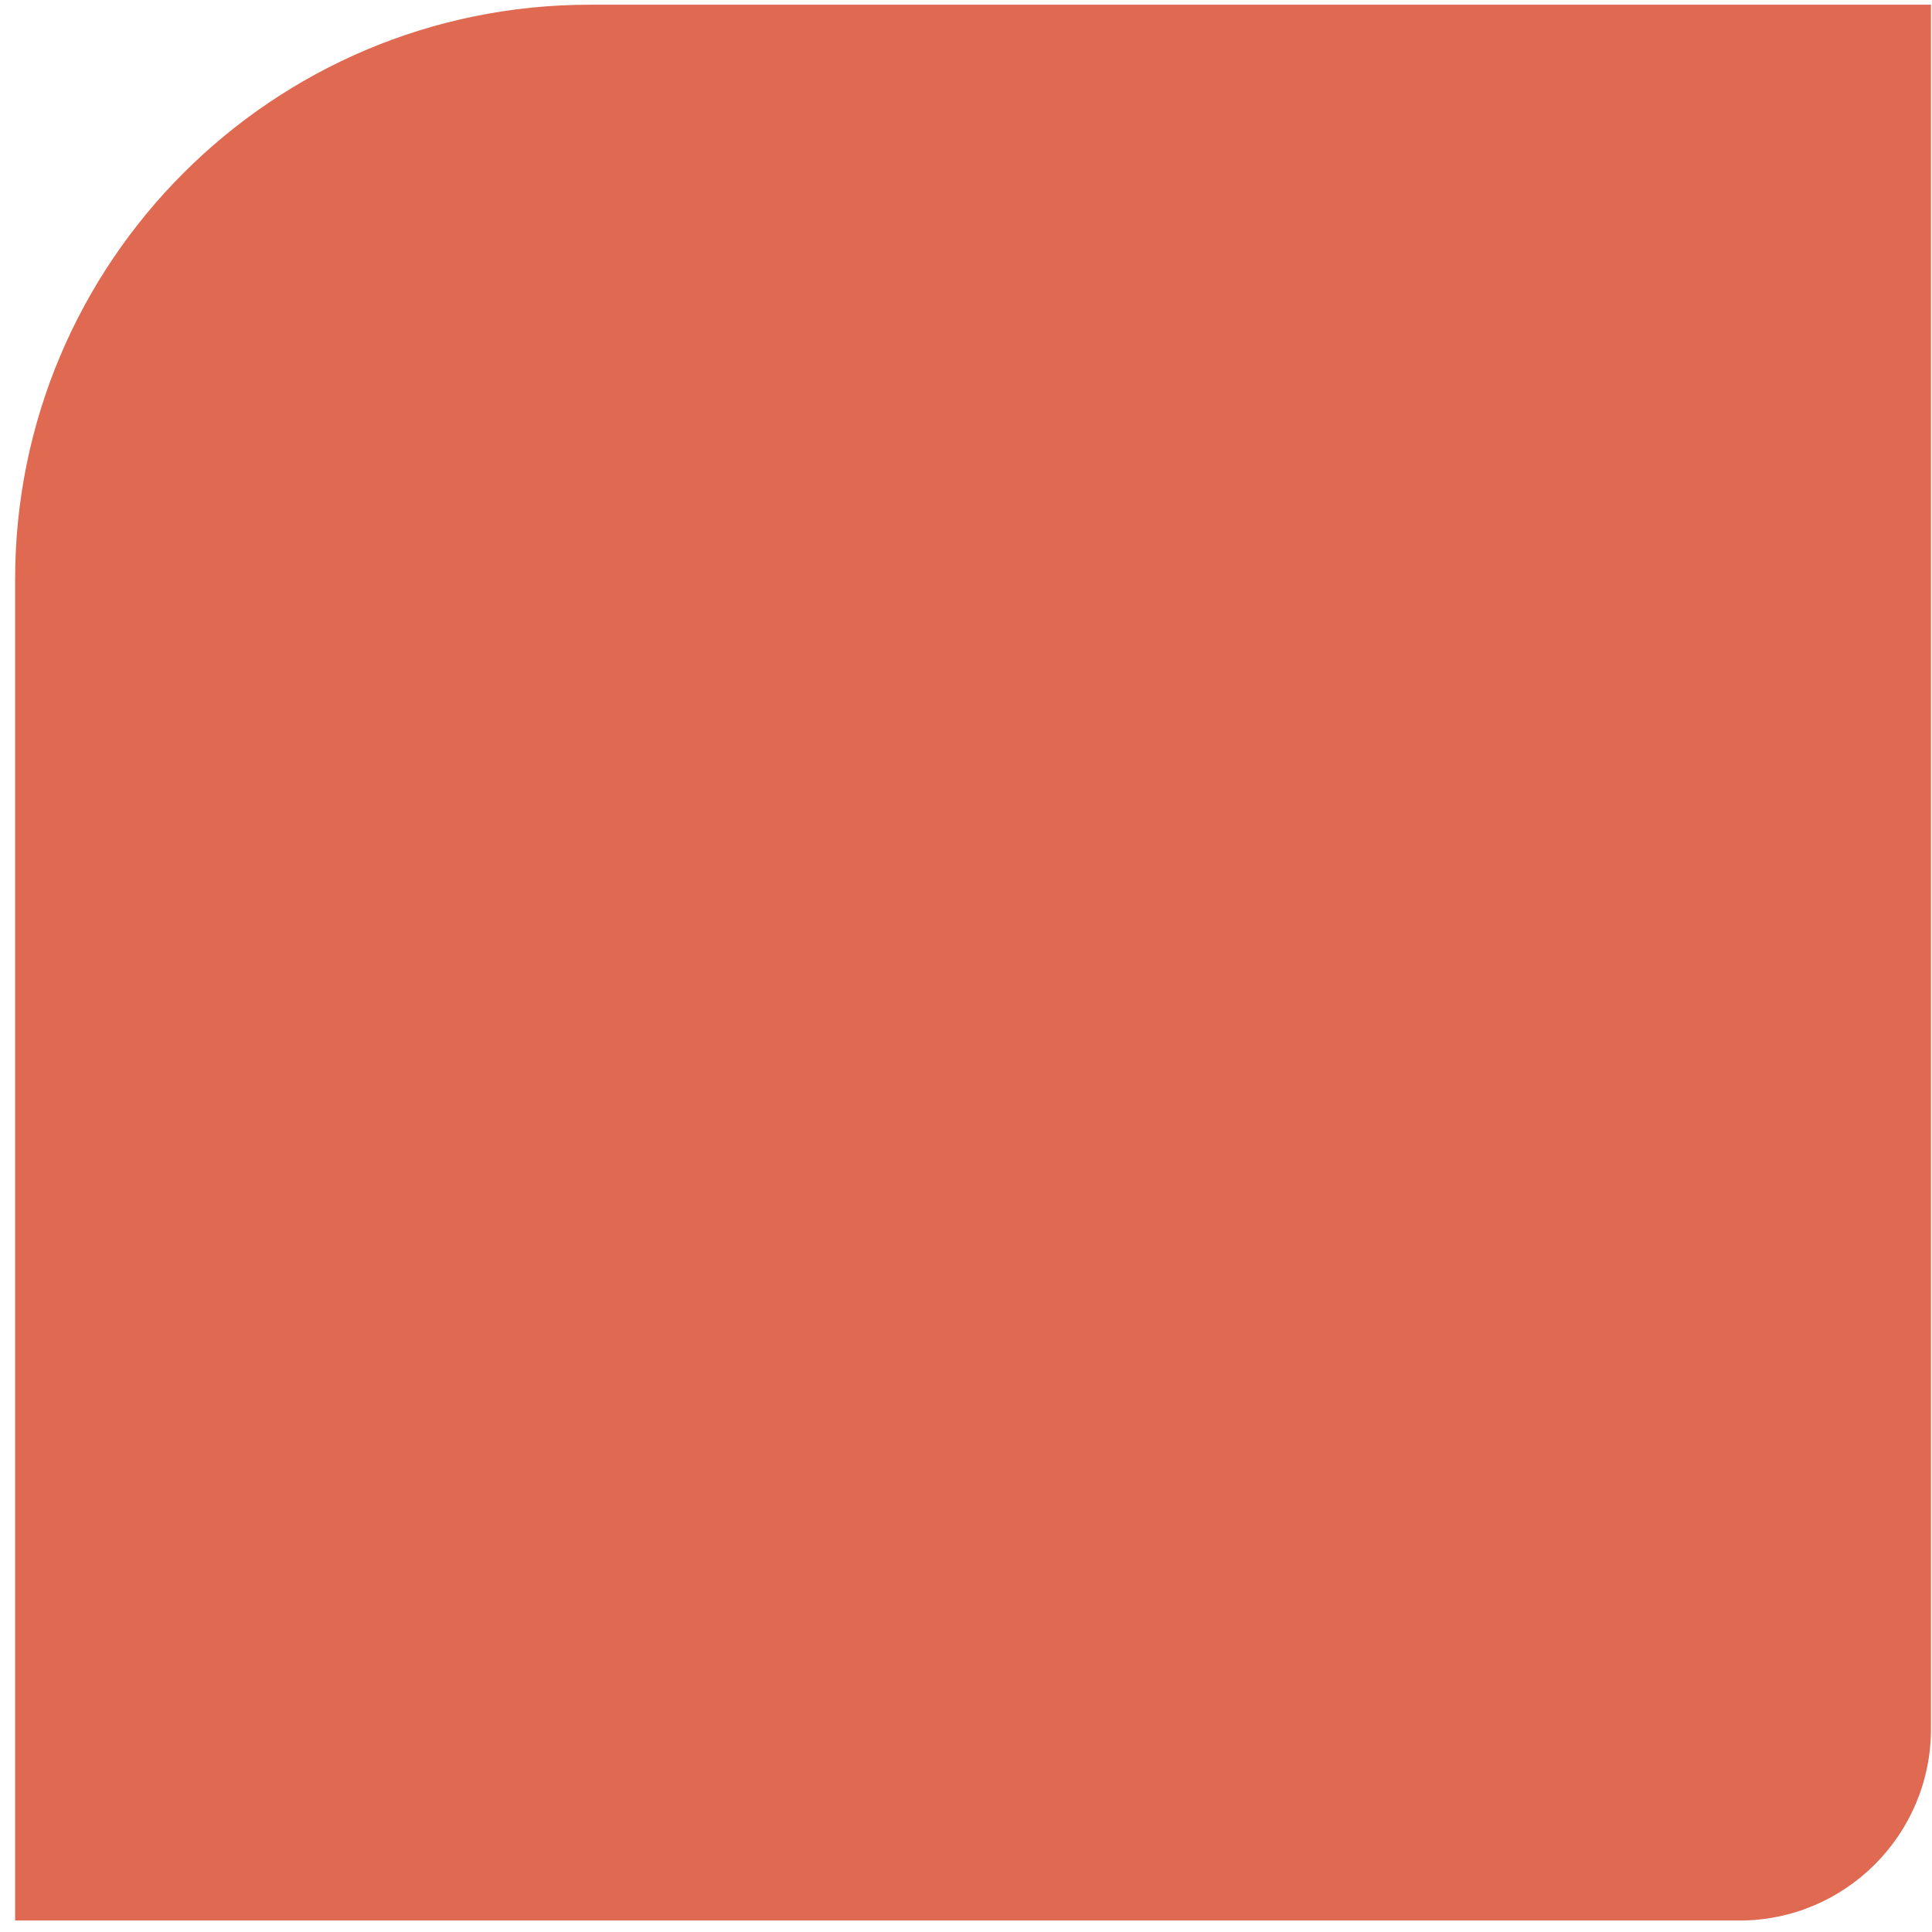 <svg width="91" height="91" viewBox="0 0 91 91" fill="none" xmlns="http://www.w3.org/2000/svg">
<path d="M0.712 27.293C0.712 12.342 12.833 0.222 27.784 0.222H90.951V81.436C90.951 86.42 86.911 90.46 81.927 90.46H0.712V27.293Z" fill="#DF6951"/>
</svg>
